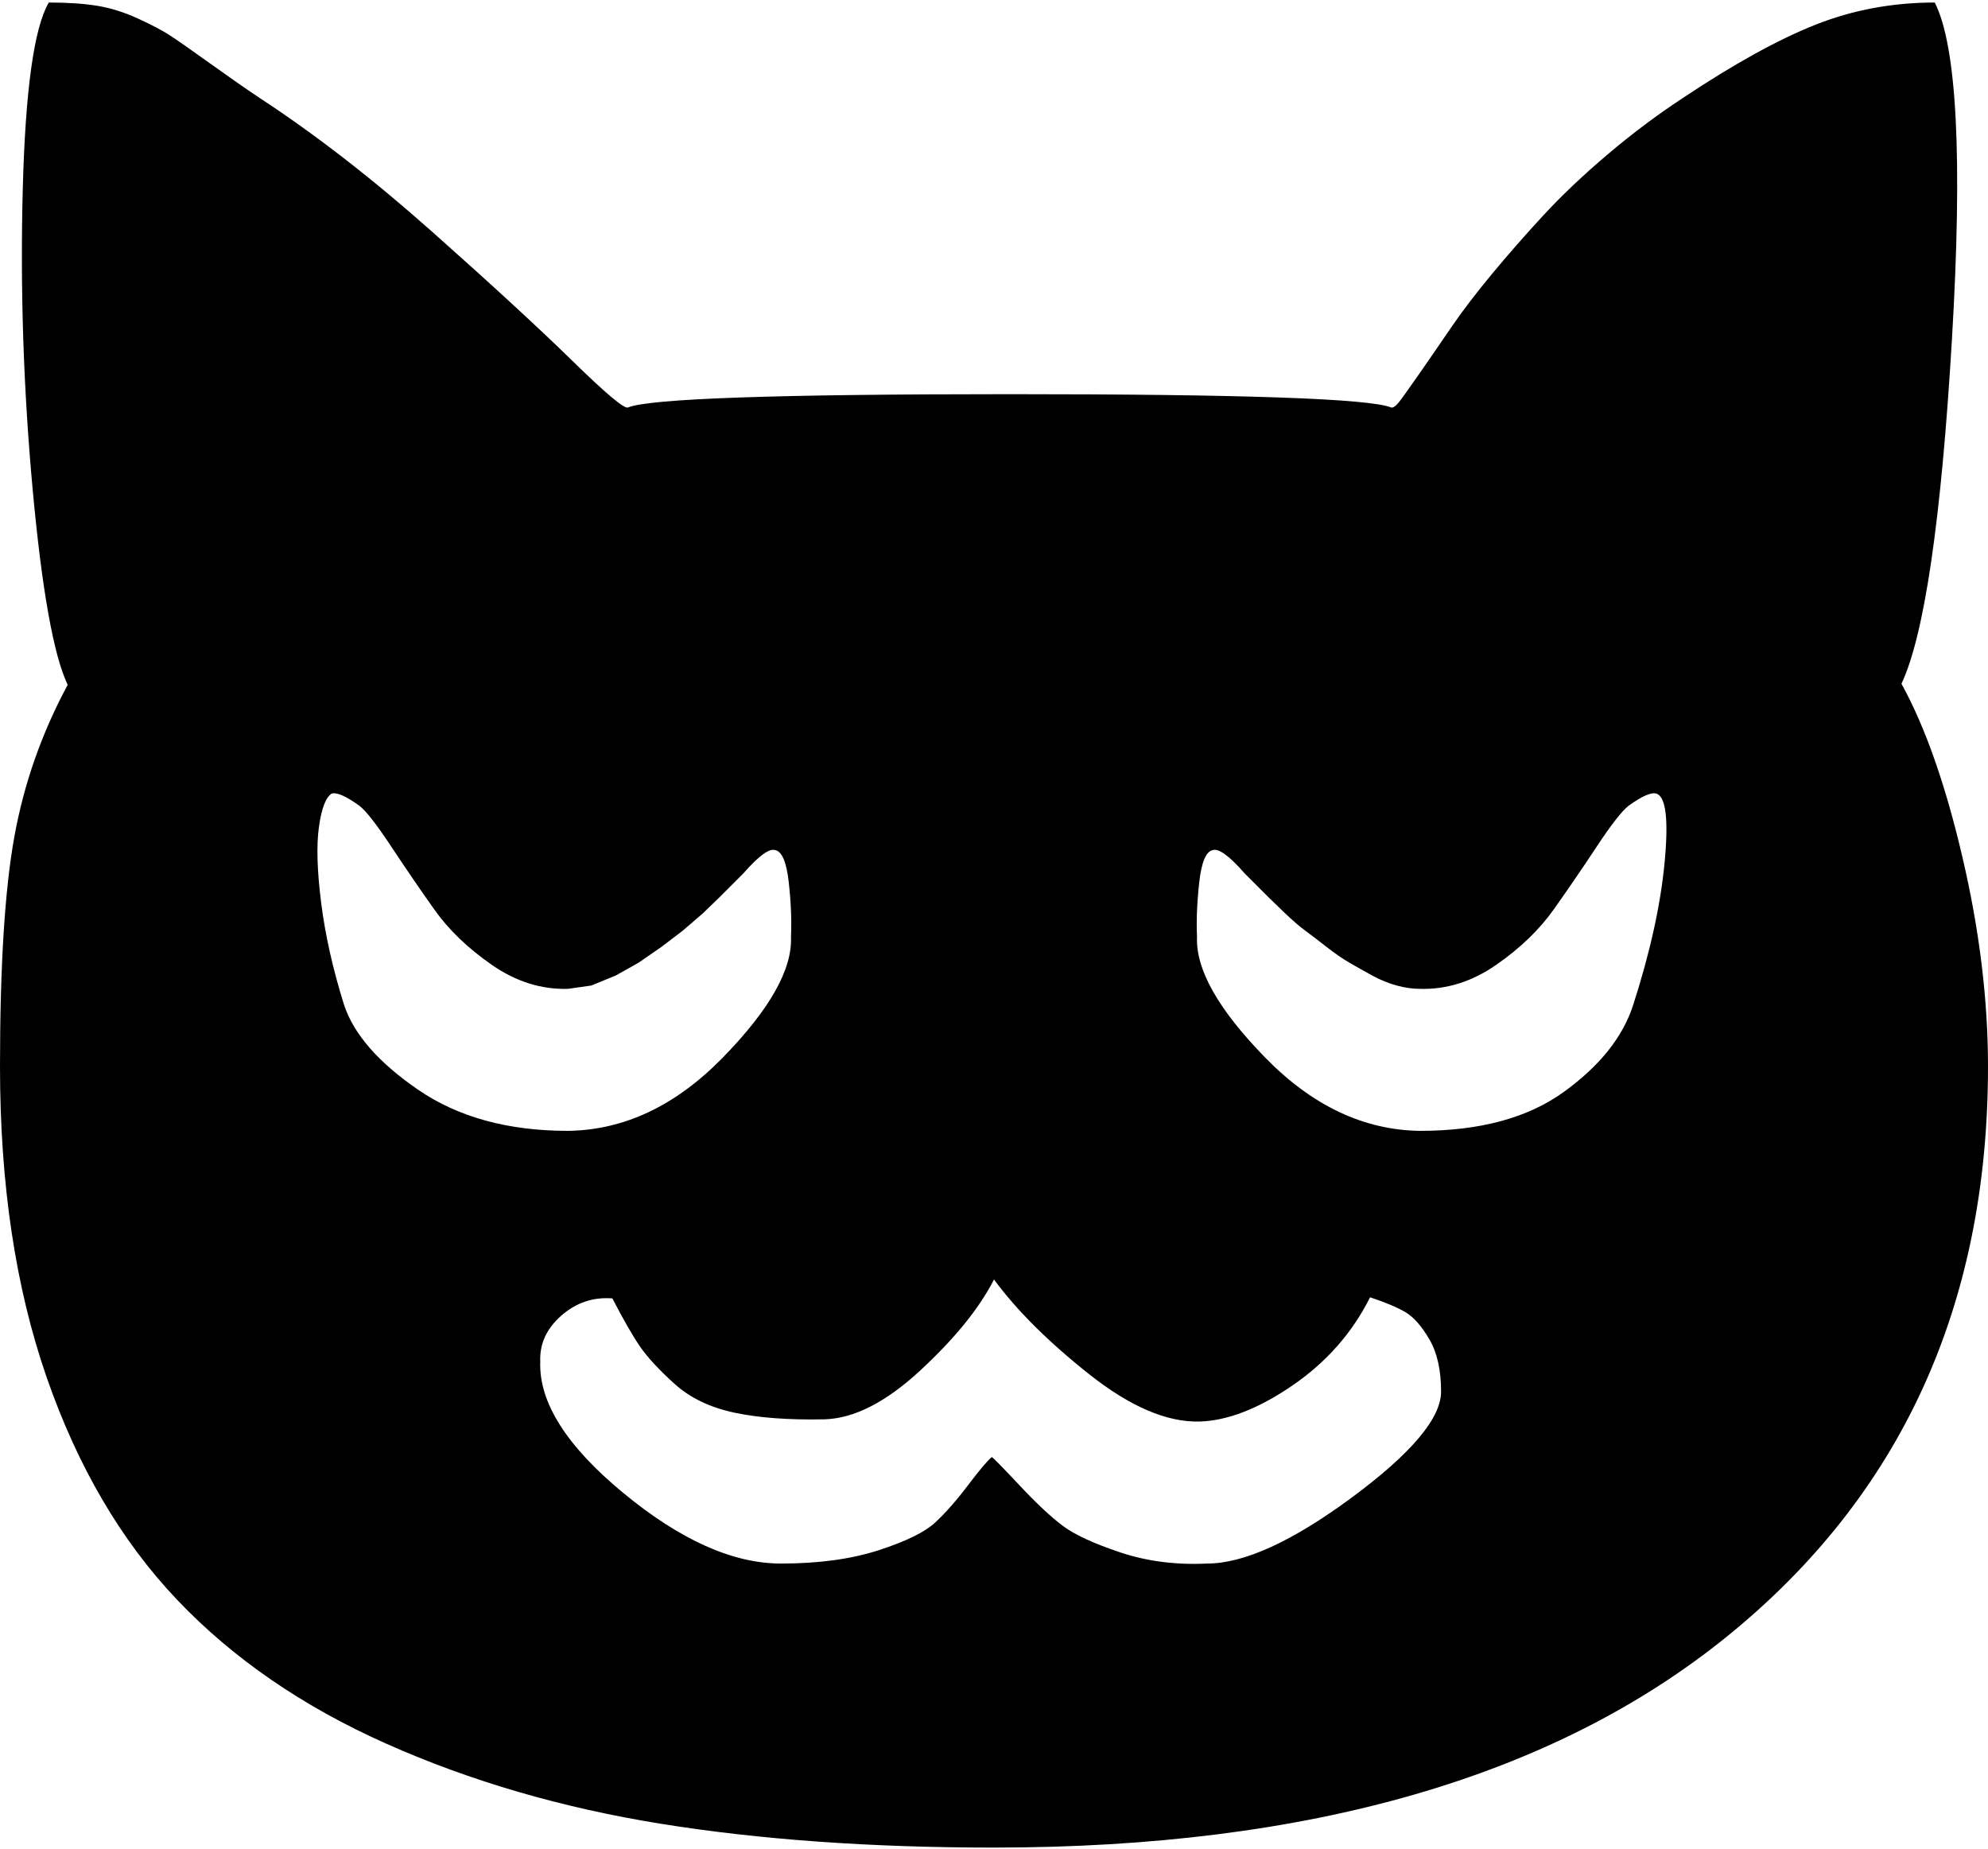 <svg xmlns="http://www.w3.org/2000/svg" width="3em" height="2.79em" viewBox="0 0 1792 1664"><path fill="currentColor" d="M1299 1253q0-29-10.5-47t-21.5-24.5t-32-13.5q-24 48-70 79.5t-84 32.5q-44 1-99-42.5t-86-85.5q-20 39-66.5 82t-86.5 44q-48 1-81-6t-54-26t-31-33.5t-25-43.5q-26-2-46 15.5t-19 41.5q-2 55 75 118.5t142 63.5q51 0 88-12t51-25t29.5-33.5T894 1312q2 1 25 25.5t39 36.5t52 24t78 10q50 0 130.5-59.5t80.5-95.5M566 366q29-12 344-12t344 12q3 1 9.5-8t18-25.5T1308 294t37-48.5t46.5-53T1449 138t68-51q69-46 119.5-66T1744 1q30 59 15.5 303.5T1714 615q32 58 55 156.5t23 188.5q0 323-235 513.5T896 1664q-167 0-300.5-21.5t-247-72t-189-130T42 1240T0 960q0-136 13-207.5T61 616q-19-40-31.5-175.5t-9-270.5T44 1q26 0 44 3t36.5 11.5t28.5 15T189.5 56T234 87q75 49 156 121t126 116t50 42m906 539q23-71 28.5-129t-7.5-62q-7-2-25 11q-9 7-28.5 36.5t-39 57t-52 50T1280 890q-10 0-21-3t-22-9t-20.5-11.5t-21-14.5t-19-14.5t-18-15.5t-14.5-14l-13-13l-9-9q-21-24-29-21q-9 2-12 29t-2 49q-2 44 61.5 109t139.5 66q81 0 129.5-35t62.5-78m-1162-1q13 40 67 77t135 37q76-1 139.5-66T713 843q1-22-2-49t-12-29q-8-3-29 21l-9 9l-13 13l-14.5 14l-18 15.5l-19 14.5l-21 14.5L555 878l-22 9l-21 3q-36 1-68.5-21.5t-52-50t-39-57T324 725q-18-13-25-11q-8 5-11.5 30t2 68.5T310 904"/></svg>